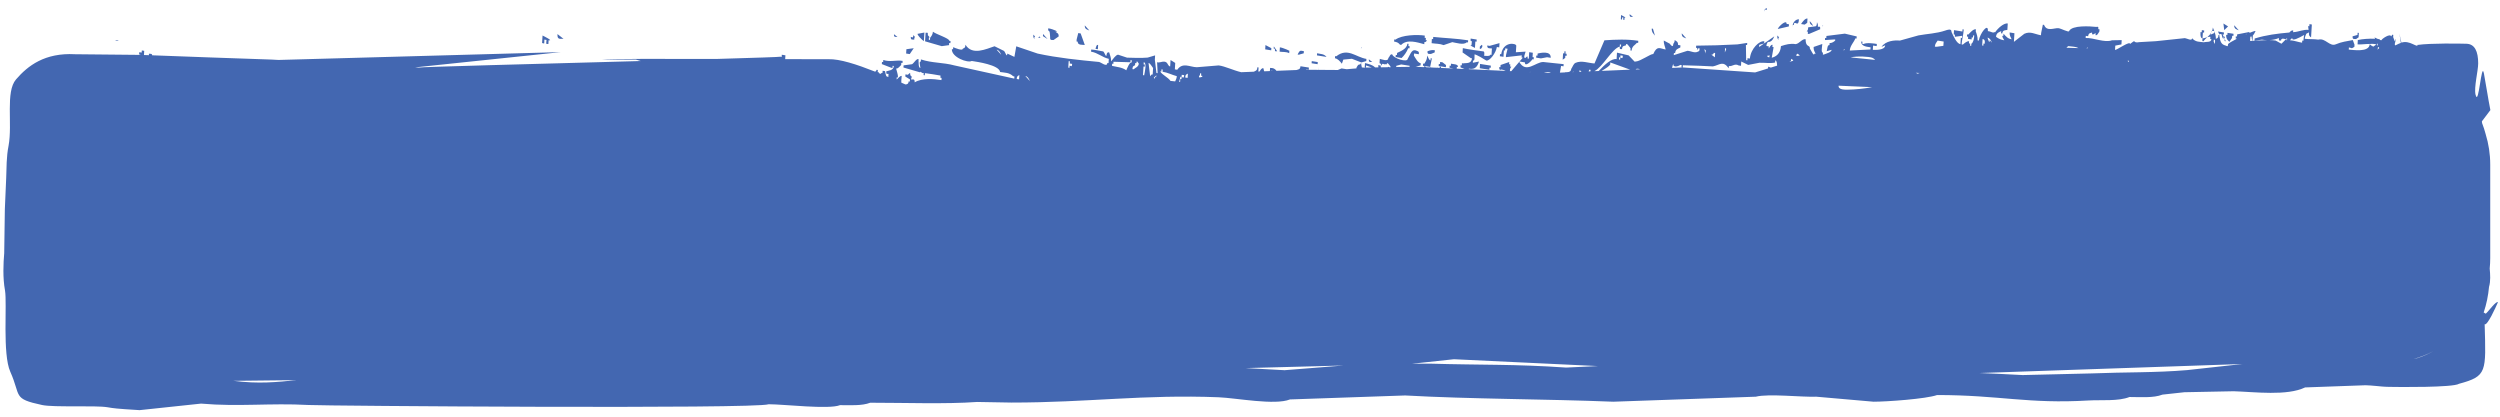 <?xml version="1.0" encoding="utf-8"?>
<!-- Generator: Adobe Illustrator 15.1.0, SVG Export Plug-In . SVG Version: 6.00 Build 0)  -->
<!DOCTYPE svg PUBLIC "-//W3C//DTD SVG 1.1//EN" "http://www.w3.org/Graphics/SVG/1.1/DTD/svg11.dtd">
<svg version="1.1" id="Layer_1" xmlns="http://www.w3.org/2000/svg" xmlns:xlink="http://www.w3.org/1999/xlink" x="0px" y="0px"
	 width="300px" height="50px" viewBox="0 0 300 50" enable-background="new 0 0 300 50" xml:space="preserve">
<g>
	<g>
		<path fill="#4367B1" d="M264.281,4.928l0.143,0.024c0.109-0.175,0.278-0.328,0.451-0.49c-0.225,0.061-0.425,0.148-0.573,0.139
			L264.281,4.928z M290.102,5.354c-0.017,0.019-0.055,0.046-0.13,0.035c0.038,0.004,0.076-0.013,0.111,0
			C290.093,5.367,290.097,5.361,290.102,5.354z M265.347,3.915c0.037-0.061,0.068-0.128,0.097-0.197
			C265.374,3.742,265.374,3.799,265.347,3.915z M265.723,3.712c-0.008-0.001-0.012-0.001-0.019-0.001
			c0.006,0.015,0.011,0.03,0.016,0.045L265.723,3.712z M264.345,3.896l0.143,0.023l0.017-0.259l-0.284-0.046l-0.018,0.258
			l-0.145-0.023c-0.037,0.581,0.066,0.739,0.244,0.751l0.028-0.444L264.345,3.896z M299.753,36.266
			c-0.247-0.158-1.057,1.019-1.458,1.376l-0.254-0.141c0.343-1.015,0.55-2.051,0.642-3.073c0.205-0.703,0.142-1.483,0.081-2.201
			c0.041-0.416,0.063-0.836,0.063-1.262V19.757c0-1.277-0.195-2.51-0.551-3.672c-0.117-0.445-0.26-0.885-0.427-1.317
			c-0.01-0.068-0.012-0.137-0.023-0.205l1.019-1.351c-0.293-1.473-0.494-2.907-0.772-4.377c-0.309-1.647-0.619,4.113-1.009,2.52
			c-0.204-0.865,0.318-2.864,0.318-3.747c0-1.454-0.417-2.326-1.405-2.357c-0.736-0.024-4.271-0.084-5.862,0.139
			c-0.025,0.393-0.976-0.617-1.945-0.271c-0.081-0.311-0.161-0.687-0.239-1.106l0.17,1.135c-0.093,0.035-0.18,0.066-0.296,0.122
			l-0.347,0.173c-0.271-0.043,0.233-0.903-0.009-0.688c-0.03,0.542-0.173-0.11-0.271-0.305c0.021-0.34,0.066-0.25-0.126-0.28
			c-0.003,0.044-0.054,0.118-0.121,0.203c-0.084-0.417-1.15,0.306-1.16,0.458l-0.145-0.023l-0.07-0.033l0.006-0.075
			c-0.061-0.01-0.141-0.012-0.209-0.018l-0.412-0.192l0.07,0.161c-0.684-0.031-1.539,0.025-2.074,0.155l-0.031,0.516
			c0.404,0.064,1.847-0.172,2.257,0.013l-0.369,0.265c-0.155-0.07-0.302-0.169-0.429-0.293c-0.063,1.01-2.015,0.675-2.515,0.645
			l0.018-0.259c0.567,0.091,0.152,0.206,0.657-0.07l0.015-0.26l-0.203-0.555c-0.676,0.128-1.382,0.219-2.021,0.501
			c-0.763,0.344-1.262-0.793-2.127-0.553c-0.544-0.087-1.002-0.034-1.614-0.098c0.015-0.244,0.096-0.425,0.182-0.604
			c0.128-0.074,0.23-0.129,0.307-0.167l0.006,0.042c-0.024,0.402,0.089,0.405,0.257,0.563l0.093-1.55l-0.287-0.047l-0.014,0.259
			l-0.146-0.023l0.055,0.453c-0.655-0.055-1.162,0.229-1.763,0.271c-0.034,0.003-0.063,0.005-0.095,0.008l0.013-0.211
			c-0.186-0.03-0.327,0.097-0.46,0.251c-1.459,0.129-2.785,0.293-4.165,0.72l-0.016,0.257l0.879-0.121
			c0.224,0.036,0.438,0.052,0.649,0.056c-0.594,0.009-1.184,0.067-1.77,0.087l0.04-0.641c0.127-0.132,0.239-0.335,0.328-0.545
			c-0.091-0.015-0.382,0.086-0.747,0.238l0.007-0.116l-1.471,0.288l-0.016,0.257l-0.145-0.023l-0.015,0.26l0.158,0.024
			c-0.521,0.268-0.956,0.518-1.067,0.636c-0.025,0.41-0.123,0.237-0.297,0.188c-0.53-0.137-0.652-0.433-0.769-1.258l-0.089-0.015
			c-0.024,0.412-0.125,0.371-0.318,0.47c0.019-0.297-0.072-0.617-0.178-0.907l-0.013,0.213l-0.449,0.191
			c0.051-0.101,0.074-0.181,0.089-0.245c-0.128,0.212-0.301,0.386-0.472,0.546c0.118-0.033,0.241-0.058,0.367-0.046l-0.016,0.26
			l0.144,0.023c-0.027,0.444-0.68,0.275-0.897,0.378c-0.515-0.083-0.98,0.008-1.421-0.486c-0.024,0.379-0.621,0.008-0.87-0.016
			l-3.471,0.367l-1.98,0.113c-0.945,0.184-0.263-0.471-1.131,0.222c0.023-0.421-1.596,0.746-1.799,0.714l0.033-0.517l0.737-0.145
			l0.031-0.516l-1.164,0.02c-0.885,0.333-2.219-0.325-3.162-0.272l0.017-0.259l0.288,0.046c0.026-0.412,0.295-0.377,0.466-0.446
			c-0.028,0.45,0.272,0.131,0.429,0.067l-0.015,0.258c0.226,0.036,0.302-0.205,0.464-0.449l0.016-0.259l-0.146-0.021
			c0.028-0.419-0.06-0.247-0.258-0.27c-0.702-0.078-2.887-0.225-3.244,0.494c-0.013,0.219-0.944-0.304-1.281-0.34
			c-0.507-0.048-1.404,0.454-1.727-0.396l-0.144-0.022l-0.207,1.009l-0.018,0.258c-0.71-0.114-1.267-0.519-1.998-0.178l-1.25,0.969
			l0.063-1.035l-0.576-0.092c-0.022,0.378,0.126,0.55,0.24,0.819c-0.457-0.073-0.64-0.298-0.975-0.675l-0.017,0.257
			c-0.296-0.048,0.006,0.344,0.112,0.541c-0.392-0.064-0.657-0.17-0.992-0.419c0.031-0.5,0.404-0.572,0.622-0.683
			c-0.019,0.345-0.062,0.249,0.129,0.279c0.027-0.435,0.392-0.376,0.608-0.424l0.049-0.776c-0.456-0.071-1.162,0.54-1.521,1.063
			l-0.145-0.022c-0.011,0.178-0.441-0.12-0.72-0.115c0.066-1.074-0.966,0.27-1.088,1.132l-0.144-0.023
			c0.023-0.402-0.116-0.792-0.224-1.08l0.015-0.257c-0.302-0.049-0.683,0.395-0.913,0.637l-0.143-0.023l-0.016,0.26l0.144,0.021
			l-0.015,0.259l0.432,0.07l0.017-0.258c0.192,0.03,0.138,0.11,0.161-0.236l0.141,0.022c-0.026,0.442-0.133,0.859-0.351,0.987
			l-0.015,0.247l-0.132-0.003c-0.001-0.072-0.003-0.157,0.005-0.265l-0.146-0.024l0.015-0.257c-0.25-0.042-0.541,0.229-0.751,0.401
			l-0.145-0.022c0.034-0.55,0.215-1.133,0.255-1.788c-0.187-0.028-0.137-0.101-0.158,0.239l-1.009-0.162l-0.033,0.519l0.146,0.021
			l-0.015,0.258l0.879-0.119c-0.021,0.346,0.033,0.264-0.159,0.235l-0.049,0.772c-0.433-0.067-0.813-0.902-1.072-1.473
			c0.027-0.462-0.536-0.233-0.74-0.167c-1.067,0.36-2.165,0.39-3.218,0.582l-2.235,0.624c-0.652-0.063-1.702,0.021-2.207,0.757
			l0.447-0.191c-0.037,0.615-1.17,0.547-1.486,0.547l0.03-0.517l0.433,0.068c0.013-0.213,0.003-0.256,0.038-0.257
			c-0.321-0.057-1.24-0.196-1.623,0.005l-0.141-0.022L223.493,5l-0.145-0.02c-0.04,0.636,0.823,0.635,1.122,0.698l-0.018,0.258
			l-2.479,0.129c0.037-0.59,0.507-1.003,0.67-1.458l0.145,0.021l0.017-0.257l-1.424-0.334l-2.21,0.278l-0.015,0.259l-0.146-0.023
			l-0.013,0.256l1.166-0.074c0.31,0.049-0.347,0.5-0.608,0.425l-0.017,0.258c-0.252-0.042-0.245,0.377-0.333,0.729l0.591-0.167
			c-0.02,0.303-0.674,0.46-0.968,0.577l-0.085-0.009l0.015-0.211c-0.259-0.04-0.106-0.686-0.081-1.057l-1.042,0.357
			c-0.025,0.405,0.135,0.569,0.241,0.822l-0.145-0.025c-0.002,0.038-0.011,0.054-0.017,0.076l-0.094,0.028
			c-0.126-0.117-0.332-0.577-0.435-0.71c0.028-0.493-0.517-0.075-0.512-1.125c-0.427-0.067-0.765,0.555-1.2,0.593
			c-0.644-0.104-1.161,0.044-1.759,0.24c-0.06,0.97-0.678,1.297-1.105,1.391l0.225-1.269l-0.145-0.02l0.015-0.26
			c-0.206-0.034-0.312,0.26-0.463,0.448l0.016-0.26l-0.287-0.044c0.015-0.265,0.074-0.322,0.177-0.494
			c0.341,0.053,0.585-0.209,0.768-0.662L211.7,5.214l0.016-0.259c-0.611-0.096-1.635,0.912-1.729,2.071l-0.286-0.044l-0.017,0.258
			l-0.145-0.023l-0.031-1.83l0.143,0.021l0.016-0.258l-1.184,0.177c-1.676,0.094-3.325,0.142-4.945,0.152l-0.015,0.26l0.145,0.021
			l-0.015,0.259l0.158-0.234l0.144,0.022c-0.021,0.346-0.03,0.304-0.19,0.384c-0.424,0.226-0.828-0.075-1.273-0.096l-1.64,0.522
			l0.019-0.26l0.144,0.025c0.029-0.501,0.39-0.549,0.622-0.684l0.016-0.258l-0.287-0.046c0.024-0.405-0.233-0.461-0.402-0.587
			c-0.022,0.38-0.101,0.254-0.174,0.495c-0.029,0.484-0.302,0.082-0.432-0.069l-0.707-0.374c-0.024,0.397,0.162,0.734,0.227,1.081
			c-0.688-0.11-1.014-0.521-1.488,0.545c-0.295-0.047-1.522,0.857-2.095,0.897l-0.147,0.01l-0.712-0.747l-1.398-0.329l-0.032,0.516
			l-0.015,0.259c-0.604-0.096-1.413,0.647-2.146,1.428l-0.52,0.021c1.005-0.494,2.123-2.714,3.047-2.953l0.017-0.26l0.144,0.023
			l-0.017,0.257L194.37,5.59c-0.025,0.426,0.075,0.272,0.273,0.303c0.029-0.446,0.268-0.365,0.466-0.448
			c0.027-0.477,0.413,0.181,0.558,0.35l-0.016,0.259l0.144,0.022c0.036-0.565,0.424-0.659,0.639-0.942l0.146,0.022l0.015-0.26
			c-1.331-0.211-2.739-0.148-4.063-0.058l-1.194,2.781c-0.756-0.053-1.543-0.392-2.263-0.082c-0.271,0.121-0.343,0.468-0.527,0.731
			c-0.027,0.454-0.518,0.391-0.752,0.402l-0.001,0.021l-0.604,0.026l0.141-0.805l0.29,0.047l0.017-0.26l-2.447-0.258
			c-0.924-0.011-2.069,1.44-2.883-0.019l-0.951,1.119l-0.188-0.009l0.021-0.032c0.023-0.387,0.048-0.278,0.174-0.493
			c-0.186-0.03-0.147,0.064-0.127-0.283c-0.188-0.029-0.147,0.067-0.127-0.281l-1.042,0.357c-0.021,0.347,0.035,0.266-0.158,0.236
			c-0.024,0.388,0.103,0.368,0.271,0.304c0.198,0.031,0.354,0.091,0.5,0.169l-4.424-0.206l0.004-0.065
			c0.554,0.088,0.953-0.003,1.216-0.851l-0.736,0.144l0.016-0.257c0.245,0.039,0.168-0.39,0.19-0.751
			c0.264,0.041,1.13,0.554,1.41,0.744c0.414,0.066,1.151-0.9,1.265-1.625l0.286,0.045l0.032-0.513l-1.184,0.33l-0.288-0.046
			c-0.027,0.438,0.352,0.32,0.561,0.352l-0.048,0.775l-0.146-0.023c-0.012,0.211-0.502,0.133-0.734,0.145
			c0.018-0.299,0.059-0.529-0.113-0.541c0,0-1.972-0.257-2.449-0.39l-0.031,0.519l0.978,0.677l0.145,0.021
			c-0.045,0.718-0.752,0.535-1.056,0.615l-0.145-0.022l-0.015,0.259l-0.146-0.023l-0.016,0.259l0.479,0.2l-0.925-0.042l0.014-0.227
			l0.146,0.023c0.021-0.378-0.619-0.319-0.85-0.396l-0.017,0.26l-0.145-0.023l-0.015,0.259l0.376,0.059
			c0.006,0.006,0.012,0.015,0.019,0.023l-1.425-0.066l0.008-0.135l-0.146-0.023l-0.011,0.152l-0.307-0.015l0.005-0.083
			c-0.012-0.034-0.022,0.01-0.032,0.081l-0.678-0.03l-0.002-0.008l-0.143-0.022l-0.001,0.022l-0.46-0.021
			c-0.04-0.025-0.079-0.051-0.115-0.092l-0.146-0.022l-0.006,0.104l-1.003-0.047l0.593-0.167l0.016-0.258
			c-0.342-0.054-0.581-0.541-0.817-0.911l0.019-0.259l0.573,0.091c0.019-0.298-0.004-0.293-0.148-0.375
			c-0.705-0.356-0.784,0.243-1.195,0.944c-0.026,0.435-1.695-0.043-1.855-0.557c-0.271-0.043-0.27,0.253-0.464,0.447
			c-0.027,0.477-0.776,0.14-1.022,0.1l-0.032,0.516c0.147,0.023,0.186,0.136,0.271,0.304c0.026-0.46,0.249-0.073,0.448-0.191
			l0.143,0.025c0.021-0.336,0.273-0.02,0.496,0.337l-0.225,0.004l0.002-0.039c-0.062-0.01-0.104,0.008-0.14,0.041h-0.013
			c-0.002-0.007-0.004-0.014-0.006-0.021l-0.003,0.021l-0.816,0.013c0.002-0.061-0.006-0.127-0.029-0.215l-0.29-0.044l0.031,0.263
			l-0.404,0.006c-0.341-0.339-0.772-0.396-1.21-0.522l-0.033,0.52l0.144,0.02l0.018-0.257l0.679,0.246l-0.696,0.011l-0.166,0.014
			c-0.104-0.015-0.213-0.025-0.323-0.029l-0.069-0.333c0.016-0.259-0.031-0.183-0.146-0.021c-0.237-0.039-0.324,0.185-0.462,0.447
			l0.097,0.016l-0.751,0.064c-0.005,0-0.011,0.001-0.017,0.002l-0.474,0.041l-0.613-0.098l-0.448,0.189l-2.288-0.016l-0.017-0.351
			l0.005,0.35l-1.506-0.011c0.01-0.018,0.02-0.029,0.029-0.05l0.288,0.047l0.016-0.26l-1.01-0.16
			c-0.025,0.414-0.276,0.374-0.462,0.45v0.004l-2.42,0.096c-0.175-0.256-0.409-0.367-0.766-0.345l-0.022,0.376l-0.688,0.027
			c-0.041-0.148-0.08-0.286-0.092-0.368c-0.202-0.033-0.328,0.17-0.449,0.389l-0.156,0.006l0.03-0.487l-0.145-0.024
			c-0.023,0.382-0.141,0.378-0.314,0.481c-0.042,0.026-0.092,0.032-0.135,0.052l-1.491,0.059c-0.938-0.218-1.95-0.719-2.699-0.814
			l-2.636,0.217c-0.826-0.017-1.697-0.637-2.341,0.305l-0.288-0.047l0.046-0.773l-0.56-0.351l-0.032,0.518l-0.016,0.256
			c-0.251-0.04-0.259-0.35-0.465-0.497c-0.289-0.193-0.658,0.009-0.951,0.021c-0.002-0.007-0.002-0.007-0.008-0.007l-0.144-0.024
			l0.065,1.313l-0.145-0.025l-0.191-1.593l0.032-0.518l-0.894,0.265c-0.805,0.069-1.719,0.029-2.473,0.007L134.16,6.56
			c-0.299,0.058-0.567,0.505-0.83,0.807c0.025-0.429-0.129-0.724-0.226-1.08c-0.144-0.024-0.236-0.013-0.302,0.212
			c-0.038,0.598-0.258-0.252-0.418-0.328c-0.458-0.074-0.973-0.204-1.441-0.229L130.928,6.2c0.819,0.13,1.344,0.693,2.127,0.86
			l-0.03,0.517l-0.145-0.023c-0.033,0.558-0.753-0.086-1.004-0.12c-2.423-0.228-4.967-0.487-7.355-1.005l-2.569-0.872l-0.224,1.269
			l-0.849-0.396c-0.037,0.599-0.262-0.254-0.414-0.328l-1.121-0.552c-0.979,0.317-2.671,1.156-3.489-0.181
			c-0.026,0.415-0.128,0.371-0.32,0.472c-0.018,0.299-0.899-0.07-1.153-0.182l-0.015,0.257l-0.144-0.022
			c-0.059,0.975,1.918,1.699,2.385,1.422c0.598,0.094,3.301,0.469,3.408,1.325c0.599,0.094,1.084,0.05,1.57,0.509l0.143,0.023
			l-0.014,0.259l-7.176-1.58c-1.367-0.373-2.682-0.272-4.027-0.722l-0.016,0.259c-0.243-0.039-0.075,0.461-0.047,0.774
			c-0.262-0.041-0.206-0.659-0.226-1.079c-0.28-0.045-0.521,0.461-0.774,0.619l-1.018,0.139l-0.016,0.26l2.001,0.579
			c0.014-0.235,0.205,0.186,0.431,0.068l-0.015,0.257c0.193,0.031,0.138,0.114,0.159-0.233c0.626,0.098,1.249,0.166,1.873,0.296
			l-0.017,0.258l0.145,0.025l-0.017,0.26c-0.94-0.15-2.361-0.264-3.216,0.271c0.027-0.453-0.202-0.352-0.417-0.328l0.017-0.26
			c0.202,0.033-0.051-0.204-0.128-0.28c0.028-0.459-0.136-0.151-0.289-0.044l-0.287-0.046l-0.018,0.258l0.561,0.348l-0.015,0.26
			l-0.146-0.023c-0.019,0.308-0.195,0.357-0.381,0.366c-0.167-0.072-0.331-0.145-0.496-0.217c-0.02-0.23,0.032-0.563,0.045-0.804
			c-0.215-0.035-0.427,0.297-0.607,0.426c0.02-0.34-0.031-0.265,0.159-0.236c0.021-0.364-0.165-0.792-0.224-1.082
			c0.243,0.041,0.411-0.25,0.607-0.422l0.016-0.259l0.144,0.023l0.015-0.259c-0.792-0.125-1.496,0.169-2.32-0.107l-0.016,0.257
			l-0.143-0.021l-0.016,0.258l1.137,0.442l0.143,0.021l0.016-0.256l0.145,0.022c-0.034,0.564-0.661,0.541-0.91,0.639
			c-0.027,0.403,0.098,0.299,0.271,0.302l-0.023,0.385c-0.082-0.034-0.159-0.066-0.24-0.101c-0.073-0.169-0.111-0.398-0.155-0.61
			l-0.288-0.046l-0.015,0.258c-0.103-0.016-0.165,0.041-0.216,0.12c-0.072-0.03-0.15-0.064-0.223-0.093l0.006-0.094l-0.143-0.023
			c0.022-0.34,0.066-0.25-0.128-0.281c-0.004,0.059-0.074,0.14-0.168,0.228c-2.273-0.902-4.276-1.538-5.6-1.5
			c-0.377,0.009-2.413,0.003-5.207-0.007l0.029-0.461l-0.434-0.068c-0.02,0.347,0.036,0.266-0.158,0.235
			c-0.002,0.035-3.089,0.136-7.618,0.268C79.574,7.051,73.046,7.054,72.29,7.149h4.012l0.586,0.175
			C64.659,7.658,50.221,8.039,50.219,8.109L49.81,8.086l17.481-1.832l-33.865,0.94l-0.85-0.046c-2.461-0.078-4.92-0.163-7.376-0.256
			l-6.933-0.256c-0.038-0.235-0.228-0.164-0.4-0.191c-0.004,0.067,0.001,0.123,0.005,0.178l-0.597-0.021l0.03-0.505l-0.288-0.044
			l-0.016,0.256l-0.288-0.046c-0.021,0.348-0.061,0.251,0.128,0.283l-0.003,0.04L9.01,6.508C5.39,6.31,3.347,7.877,1.923,9.529
			c-1.285,1.491-0.406,5.306-0.894,7.953c-0.27,1.346-0.238,2.676-0.286,3.885l-0.161,3.724l-0.077,5.29
			c-0.101,1.211-0.189,2.938,0.097,4.486c0.263,1.572-0.318,7.612,0.631,9.737c1.324,2.963,0.229,3.229,3.819,3.998
			c1.409,0.303,6.407,0.028,7.834,0.266c0.342,0.066,0.736,0.115,1.137,0.156c0.436,0.04,0.523,0.053,1.002,0.081l1.726,0.112
			l7.375-0.784c4.586,0.4,8.233-0.089,12.898,0.167c1.801,0.107,53.727,0.496,55.217-0.09c1.853,0,7.225,0.647,8.561,0.108
			c1.163,0,2.645,0.099,3.623-0.29c4.117,0,9.095,0.18,12.82-0.092l4.13,0.073c9.203,0,15.871-0.995,24.861-0.636
			c2.139,0.09,6.76,0.989,8.559,0.26l13.829-0.477c7.799,0.438,16.953,0.426,24.968,0.75l17.105-0.602
			c1.523-0.39,5.584,0.073,7.252,0l6.88,0.602c1.573,0,6.308-0.334,7.623-0.801c7.502,0,10.908,1.086,18.161,0.653
			c1.554-0.089,3.58,0.115,4.926-0.416c1.308,0,2.872,0.138,3.953-0.286l2.633-0.288l5.926-0.118
			c2.544,0.081,6.378,0.587,8.561-0.458l7.244-0.262c0.358,0.006,0.787,0.042,1.25,0.085c0.491,0.038,0.881,0.1,1.535,0.109
			c1.199,0.029,7.761,0.087,8.438-0.369c3.393-0.915,3.236-1.419,3.08-7.142C298.488,39.095,299.49,36.879,299.753,36.266z
			 M119.599,5.964c0.256,0.041,0.406,0.278,0.544,0.61L119.599,5.964z M17.129,6.597V6.59l0.053,0.008L17.129,6.597z M28.025,45.7
			l7.529-0.083C33.219,45.859,31.01,46.084,28.025,45.7z M122.29,9.524l-0.288-0.047c0.022-0.371,0.148-0.359,0.319-0.471
			L122.29,9.524z M123.042,9.12c0.265,0.044,0.406,0.285,0.544,0.61L123.042,9.12z M128.353,7.877l-0.016,0.259l-0.143-0.023
			l0.031-0.517l0.017-0.259l0.144,0.023l-0.015,0.26l0.288,0.047C128.631,8.093,128.556,7.91,128.353,7.877z M135.794,7.495
			c-0.253-0.04-0.497,0.623-0.641,0.941c-0.502-0.366-1.119-0.397-1.712-0.532l0.015-0.26l0.147,0.024l0.014-0.256l2.033,0.06
			c0.02-0.337-0.029-0.264,0.161-0.235L135.794,7.495z M136.035,8.316l-0.146-0.023c0.025-0.396,0.146-0.351,0.32-0.47
			c0.021-0.34-0.029-0.265,0.16-0.235c0.028-0.458,0.164-0.088,0.287,0.047C136.633,8.029,136.218,8.134,136.035,8.316z
			 M137.299,9.039l-0.145-0.022l0.065-1.034l0.144,0.023l0.016-0.259l-0.145-0.022l0.016-0.26
			C137.65,7.529,137.372,8.661,137.299,9.039z M138.323,8.94c-0.159-0.024-0.185,0.045-0.305,0.213l-0.194-1.596
			c0.211,0.034,0.389,0.421,0.546,0.608L138.323,8.94z M138.738,9.27c-0.188-0.031-0.138-0.105-0.16,0.235l-0.129-0.282
			c0.194,0.032,0.174-0.013,0.305-0.213L138.738,9.27z M141.021,9.769l-0.562-0.061c-0.292-0.436-1.048-0.749-1.242-1.147
			l0.145,0.023c0.021-0.337-0.028-0.265,0.162-0.235l-0.017,0.257c0.622,0.1,1.108,0.374,1.711,0.534
			C141.205,9.351,141.119,9.567,141.021,9.769z M141.793,9.232c-0.021,0.345,0.036,0.264-0.158,0.234l-0.023,0.366l-0.116-0.012
			l0.155-0.61L141.793,9.232l0.016-0.258l0.291,0.044C142.073,9.446,141.969,9.287,141.793,9.232z M142.515,9.347l-0.289-0.046
			c0.024-0.397,0.145-0.354,0.321-0.471L142.515,9.347z M144.267,9.218l-0.318,0.084c-0.113-0.052-0.09-0.278,0.038-0.242
			l0.018-0.26c0.192,0.03,0.146-0.058,0.126,0.281l0.144,0.022L144.267,9.218z M152.698,8.51l-0.144,0.005
			C152.59,8.456,152.64,8.465,152.698,8.51z M154.15,44.424l-4.674-0.254l11.741-0.308L154.15,44.424z M169.146,8.021l-1.601,0.024
			l0.009-0.146l0.592-0.165l1.008,0.159L169.146,8.021z M190.723,8.354l0.145,0.024l-0.012,0.184l-0.227,0.01
			C190.662,8.501,190.699,8.426,190.723,8.354z M189.554,8.431c0.071,0.012,0.148,0.085,0.227,0.178l-0.274,0.011L189.554,8.431z
			 M188.818,8.576l-0.013,0.075l-0.097,0.004C188.747,8.629,188.788,8.604,188.818,8.576z M186.117,8.764l-0.145-0.022
			c0,0.006-0.005,0.008-0.005,0.016l-0.692-0.034C185.559,8.657,185.839,8.593,186.117,8.764z M183.652,8.632l-0.001,0.017
			l-0.147-0.007C183.553,8.641,183.604,8.633,183.652,8.632z M174.521,8.225l-0.089-0.003c0-0.003-0.006-0.008-0.006-0.01
			L174.521,8.225z M187.938,44.108c-6.202-0.424-10.008-0.289-16.346-0.47l-2.129,0.008l5.014-0.538l17.284,0.822L187.938,44.108z
			 M194.436,6.906l0.019-0.263l0.287,0.046C194.713,7.119,194.639,6.936,194.436,6.906l-0.017,0.256l-0.143-0.024
			C194.297,6.799,194.247,6.874,194.436,6.906z M192.192,8.506c0.507-0.29,0.902-0.565,1.028-0.751l0.017-0.26l2.384,0.865
			L192.192,8.506z M196.282,8.333c0.103-0.147,0.339-0.078,0.53-0.022L196.282,8.333z M212.342,6.618l-0.018,0.259
			c-0.127-0.042-0.234,0.029-0.255-0.202C212.165,6.729,212.345,6.634,212.342,6.618z M211.107,5.38l0.591-0.166l-0.605,0.425
			L211.107,5.38z M207.012,5.771c0.248,0.041,0.061,0.289-0.033,0.518L207.012,5.771z M205.669,6.34l0.146,0.023l-0.033,0.518
			l-0.417-0.327C205.521,6.579,205.576,6.506,205.669,6.34z M204.658,6.18l-0.015,0.258L204.532,5.9
			C204.568,5.905,204.834,6.145,204.658,6.18z M212.495,8.113c-0.124-0.048-0.243-0.085-0.314-0.117l-0.013,0.218l-0.083,0.025
			l-0.064-0.01l-0.002,0.03l-1.403,0.433l-8.69-0.599l-1.281,0.055c0.044-0.194,0.11-0.391,0.146-0.498
			c-0.033,0.558,0.673,0.265,0.865,0.138l0.143,0.024c-0.021,0.348-0.061,0.25,0.128,0.28l0.017-0.259l2.031,0.063l1.576,0.072
			c0.785-0.144,1.188-0.75,1.897,0.221l0.015-0.26c0.428,0.067,0.721-0.352,1.168-0.077l0.289,0.047l0.03-0.517l0.83,0.409
			l1.347-0.259c0.68-0.022,1.262,0.103,1.889-0.026l0.015-0.258c0.197,0.032,0.202,0.346,0.224,0.631L212.495,8.113z M214.737,7.424
			c0.06-0.05,0.12-0.097,0.181-0.136c0.024-0.41,0.145-0.152,0.283-0.007L214.737,7.424z M215.562,6.724
			c0.03-0.524,0.313-0.153,0.413-0.049L215.562,6.724z M221.252,5.948l0.131-0.061C221.344,5.996,221.191,6.166,221.252,5.948z
			 M221.64,10.763c-0.93,0.012-1.02-0.259-1.012-0.48l4.037,0.175C223.707,10.635,222.706,10.748,221.64,10.763z M222.071,6.887
			c0.814-0.182,2.196-0.103,2.603,0.046c0.146,0.056,0.249,0.147,0.345,0.256L222.071,6.887z M230.111,8.84l-0.221-0.105
			l0.457,0.022C230.27,8.786,230.189,8.812,230.111,8.84z M233.204,5.501l-0.797,0.109L232.182,5.6
			c0.021-0.364,0.197-0.501,0.335-0.731l0.722,0.115L233.204,5.501z M265.659,4.745c0.224,0.034,0.145,0.235,0.112,0.539
			l-0.128-0.281L265.659,4.745z M255.47,7.298l0.013,0.101c-0.041-0.002-0.083-0.003-0.124-0.005l-0.035-0.119L255.47,7.298z
			 M250.502,5.641l-0.011,0.167c-0.033-0.001-0.065-0.003-0.099-0.003C250.422,5.77,250.447,5.726,250.502,5.641z M248.182,5.532
			c0.502,0.08,0.893,0.042,1.224,0.242c-0.477-0.018-0.964-0.027-1.439-0.046C248.044,5.667,248.118,5.601,248.182,5.532z
			 M239.045,5.125l-0.273-0.303c-0.033,0.547-0.201-0.104-0.271-0.306C238.753,4.555,238.897,4.799,239.045,5.125z M237.909,4.684
			c0.122,0.017,0.263,0.074,0.271,0.302c-0.021,0.349,0.033,0.268-0.159,0.235l-0.016,0.26l-0.145-0.023L237.909,4.684z
			 M262.459,44.412c-3.785,0.324-7.532,0.234-11.512,0.399l-8.231,0.197c-1.799-0.099-3.508-0.178-5.165-0.245l31.544-1.082
			L262.459,44.412z M269.619,4.08c-0.063,0.027-0.125,0.055-0.189,0.084c0.053-0.039,0.115-0.063,0.192-0.115
			C269.621,4.062,269.62,4.068,269.619,4.08z M270.01,4.914l0.032-0.514c0.052,0.007,0.099-0.011,0.146-0.031
			c-0.005,0.167,0.048,0.385,0.097,0.534C270.192,4.905,270.101,4.914,270.01,4.914z M273.772,5.25l-0.691-0.379
			c-0.251-0.04-0.502-0.057-0.751-0.061c0.395-0.018,0.771-0.092,1.136-0.249c-0.026,0.429,0.073,0.274,0.271,0.306
			c0.023-0.364,0.031-0.037,0.16-0.237l0.435,0.069L273.772,5.25z M274.378,4.826l0.017-0.257l0.05-0.01l0.01,0.267
			C274.428,4.828,274.403,4.822,274.378,4.826z M276.411,4.888l-0.144-0.022l-0.017,0.258c-0.483-0.077-0.962-0.263-1.466-0.298
			c0.1-0.093,0.197-0.203,0.281-0.269c-0.027,0.44,0.8-0.001,1.432-0.36C276.449,4.394,276.435,4.658,276.411,4.888z M285.24,5.169
			l0.123,0.279l-0.138-0.022L285.24,5.169z M285.333,5.697c-0.015,0.001-0.03-0.003-0.045-0.003l0.161-0.05l0.059,0.131
			C285.06,6.196,285.478,5.685,285.333,5.697z M290.065,42.98c-0.142,0.046-0.288,0.068-0.432,0.106
			c0.824-0.235,1.613-0.553,2.358-0.94C291.378,42.479,290.74,42.775,290.065,42.98z M266.287,4.062l-0.005-0.001
			c0.007,0.058,0.015,0.092,0.022,0.147l0.056,0.008L266.287,4.062z M265.704,3.711c-0.056-0.147-0.112-0.287-0.16-0.408
			c-0.009,0.156-0.049,0.291-0.101,0.415C265.489,3.703,265.565,3.701,265.704,3.711z M13.818,4.855l0.431,0.07
			C14.129,4.818,13.944,4.78,13.818,4.855z M109.648,5.785l-0.88,0.121l-0.034,0.518l0.436,0.067L109.648,5.785z M113.888,5.416
			c0.02-0.339-0.029-0.265,0.16-0.234l0.016-0.26L113.92,4.9c0.018-0.3-1.616-0.795-1.969-1.096
			c-0.022,0.347-0.199,0.555-0.335,0.728l-0.016,0.26l-0.144-0.025l0.015-0.256c0.204,0.03-0.05-0.203-0.127-0.283
			c0.025-0.42-0.07-0.271-0.271-0.302l-0.064,1.032l2.001,0.58L113.888,5.416z M110.864,4.935l0.063-1.032l-0.736,0.143
			C109.844,3.99,110.701,4.869,110.864,4.935z M109.71,4.752l0.017-0.257c0.202,0.031-0.077-0.234-0.128-0.283
			c-0.028,0.428-0.103,0.246-0.303,0.213C109.269,4.859,109.512,4.721,109.71,4.752z M107.694,4.431l-0.417-0.325
			C107.251,4.54,107.496,4.4,107.694,4.431z M131.775,5.389c-0.206-0.032-0.224,0.192-0.318,0.473l0.289,0.045L131.775,5.389z
			 M124.127,4.435c0.204,0.032-0.052-0.202-0.127-0.28c-0.019,0.298,0.027,0.362,0.112,0.539L124.127,4.435z M130.176,5.397
			l-0.497-1.385l-0.289-0.044L129.2,4.72l-0.015,0.256L129.328,5C129.302,5.459,129.938,5.357,130.176,5.397z M126.016,4.473
			c-0.025,0.438,0.217,0.297,0.415,0.327l0.609-0.424c0.026-0.435-0.24-0.406-0.4-0.586c0.552,0.088-0.215-0.294-0.848-0.394
			l-0.018,0.257C126.022,3.693,125.983,4.126,126.016,4.473z M125.167,4.078l-0.015,0.257l0.559,0.352L125.167,4.078z
			 M124.559,4.503l0.289,0.046C124.731,4.238,124.711,4.463,124.559,4.503z M130.721,3.657l-0.545-0.608
			C130.146,3.533,130.502,3.557,130.721,3.657z M158.131,7.447l-0.721-0.113l-0.016,0.257l0.72,0.114L158.131,7.447z M161.026,7.647
			l0.175-0.496l1.024-0.099l1.137,0.442l0.591-0.166l0.016-0.259c-1.271-0.202-2.255-1.394-3.616-0.314l-0.144-0.023l-0.015,0.26
			C160.527,7.043,160.799,7.35,161.026,7.647z M156.449,6.397l0.016-0.257l-0.288-0.048c-0.238-0.038-0.325,0.186-0.464,0.45
			l0.145,0.022L156.449,6.397z M154.721,6.122c0.217,0.034-0.809-0.421-1.136-0.44l-0.032,0.517
			c0.396,0.064,0.773-0.015,1.151,0.184L154.721,6.122z M152.992,5.847c-0.025,0.427,0.073,0.275,0.272,0.305l-0.401-0.583
			C152.842,5.913,152.802,5.817,152.992,5.847z M152.561,5.779l-0.706-0.373l-0.03,0.517l0.721,0.115L152.561,5.779z M158.05,6.391
			l-0.016,0.256l1.15,0.183C158.873,6.449,158.493,6.494,158.05,6.391z M164.675,7.443l-0.416-0.325
			C164.231,7.553,164.476,7.412,164.675,7.443z M182.274,7.373l0.031,0.051l0.038-0.041L182.274,7.373z M182.996,7.487
			c-0.038,0.605,0.757-0.124,0.894-0.38c0.194,0.03,0.14,0.113,0.163-0.234l-0.146-0.023l0.031-0.52l-0.434-0.067l-0.031,0.518
			c-0.021,0.345,0.034,0.265-0.159,0.234c0.028-0.459-0.136-0.15-0.288-0.046c-0.26-0.043-0.013-0.506,0.047-0.775l-1.168,0.077
			l0.048-0.776c0.021-0.324-1.577-0.578-1.808,1.016l-0.145-0.022l-0.016,0.259l0.434,0.068l0.047-0.775l0.145,0.023l0.017-0.26
			l0.287,0.047L180.721,6.6l-0.014,0.26l1.904-0.218L182.594,6.9l0.146,0.022l-0.396,0.46l0.363,0.058L182.996,7.487z M170.77,7.628
			l-0.016,0.261l0.866,0.137l0.205-1.011c-0.188-0.031-0.138-0.102-0.159,0.234c-0.189-0.029-0.268-0.36-0.4-0.584
			c-0.033,0.534-0.143,0.631-0.352,0.988L170.77,7.628z M172.817,7.433l-0.015,0.259l-0.146-0.024l-0.015,0.26l0.864,0.135
			l0.017-0.257l-0.418-0.327L172.817,7.433z M168.882,5.244c-0.041,0.661-0.941,0.949-1.232,1.108l-0.017,0.257l-0.143-0.021
			l-0.016,0.257l0.719,0.114c0.314-0.308,0.572-0.651,0.799-1.178l0.146,0.025l0.016-0.26l-0.146-0.023
			C169.029,5.185,169.074,5.273,168.882,5.244z M177.604,7.67l-0.033,0.52l1.152,0.181l0.016-0.258
			c0.194,0.031,0.139,0.113,0.161-0.237l-1.009-0.16L177.604,7.67z M163.328,5.665l-0.016,0.259
			C163.31,5.663,163.473,5.688,163.328,5.665z M171.713,6.477l0.45-0.191l0.015-0.258c-0.353-0.056-0.582,0.013-0.88,0.122
			C171.271,6.583,171.515,6.445,171.713,6.477z M168.001,5.364l0.145,0.023c0.684-0.722,1.954-0.301,2.768-0.082l0.014-0.26
			c0.16,0.025,0.214-0.046,0.306-0.211c-0.188-0.031-0.149,0.066-0.128-0.281c-0.19-0.029-0.149,0.065-0.128-0.281
			c-0.888-0.142-2.764-0.089-3.52,0.484c-0.189-0.03-0.141-0.106-0.162,0.235C167.6,5.04,167.795,5.101,168.001,5.364z
			 M174.274,5.057c0.448,0.072,1.365,0.389,1.742,0.014l0.146,0.024l0.015-0.258c-1.391-0.22-2.821-0.263-4.191-0.407
			c-0.021,0.349,0.032,0.269-0.161,0.236l-0.032,0.516c0.505,0.08,0.952,0.041,1.442,0.23L174.274,5.057z M185.65,6.867l0.434,0.068
			c0.054-0.89-1.254-0.584-1.569-0.513l-0.018,0.26l-0.143-0.021l-0.016,0.256l0.574,0.091L185.65,6.867z M177.873,5.629
			c0.028-0.461-0.141-0.146-0.287-0.044l-0.017,0.256l0.146,0.023L177.873,5.629z M176.577,5.423
			c-0.382-0.062,0.345,0.299,0.417,0.327l0.046-0.774c0.196,0.029,0.14,0.113,0.161-0.233l-0.721-0.116l-0.016,0.258
			C176.705,4.922,176.599,5.067,176.577,5.423z M187.986,6.714l0.016-0.257l-0.145-0.023c0.02-0.341,0.067-0.25-0.125-0.28
			c-0.023,0.345,0.032,0.267-0.163,0.235l-0.047,0.775l0.304-0.213C187.848,6.61,187.799,6.684,187.986,6.714z M198.355,3.45
			l-0.145-0.022c-0.028,0.437,0.228,0.641,0.383,0.844L198.355,3.45z M202.355,4.607l-0.544-0.606
			C201.781,4.499,202.129,4.507,202.355,4.607z M194.657,2.081l0.146,0.022c-0.024,0.347-0.062,0.25,0.125,0.282l0.016-0.258
			c0.368,0.057-0.331-0.282-0.414-0.328l-0.032,0.516C194.693,2.347,194.636,2.429,194.657,2.081z M213.412,4.54
			c0.204,0.031-0.05-0.203-0.128-0.282c-0.021,0.323,0.011,0.337,0.112,0.541L213.412,4.54z M195.97,2.03l-0.416-0.328
			C195.526,2.138,195.771,1.997,195.97,2.03z M65.326,4.752l0.256,0.04c-0.042,0.606-0.107,0.438,0.222,0.492l0.028-0.452
			c0.641,0.101-0.58-0.493-0.726-0.572l-0.056,0.902C65.391,5.219,65.289,5.362,65.326,4.752z M67.624,4.663l-0.727-0.575
			C66.849,4.854,67.277,4.605,67.624,4.663z M216.933,4.054l0.142,0.024l1.347-0.571c0.025-0.419-0.072-0.269-0.274-0.303
			c0.019-0.29-0.024-0.354-0.111-0.538c-0.014,0.207-0.03,0.475-0.176,0.491l-0.879,0.123c-0.022,0.347-0.042,0.304-0.178,0.493
			C216.996,3.806,216.953,3.715,216.933,4.054z M214.676,2.913l-0.288-0.046c0.033-0.563-0.915,0.231-1.057,0.614l1.329-0.309
			L214.676,2.913z M215.105,2.982l-0.015,0.258c0-0.091,0.012-0.175,0.032-0.256L215.105,2.982z M215.875,2.324
			c-0.264-0.042-0.644,0.211-0.752,0.661l0.129,0.021C215.296,2.289,215.809,3.404,215.875,2.324z M217.571,3.113
			c-0.098-0.25-0.235-0.404-0.4-0.583C217.146,2.948,217.394,2.979,217.571,3.113z M216.866,2.739l0.033-0.514
			c-0.271-0.043-0.575,0.356-0.771,0.659l0.435,0.069L216.866,2.739z M211.73,1.141l-0.017,0.258
			c0.004-0.072,0.039-0.164,0.081-0.247L211.73,1.141z M211.795,1.152l0.222,0.035C212.04,0.838,211.893,0.964,211.795,1.152z
			 M218.72,3.035l-0.017,0.258C218.702,3.031,218.863,3.056,218.72,3.035z M267.369,3.171l-0.559-0.352l0.096,0.797L267.369,3.171z
			 M268.651,3.635l-0.546-0.607C268.078,3.494,268.433,3.544,268.651,3.635z M267.095,4.95l-0.13-0.278l-0.017,0.254L267.095,4.95z
			 M266.821,4.647l0.015-0.248l-0.125-0.27l0.147,0.023l0.015-0.258l-0.718-0.112l0.132,0.279l0.298,0.047
			C266.631,4.329,266.696,4.626,266.821,4.647z M266.981,4.412l-0.144-0.022l-0.002,0.009l0.129,0.273L266.981,4.412z
			 M267.286,4.198l-0.145-0.022c-0.028,0.485,0.203,0.66,0.385,0.844l0.318-0.469l0.017-0.262l0.146,0.025l0.017-0.26l-0.721-0.113
			L267.286,4.198z M282.728,4.685l0.304-0.212l0.032-0.519c-0.188-0.03-0.141-0.102-0.163,0.237l-0.591,0.167
			C282.285,4.795,282.53,4.656,282.728,4.685z"/>
	</g>
</g>
</svg>
